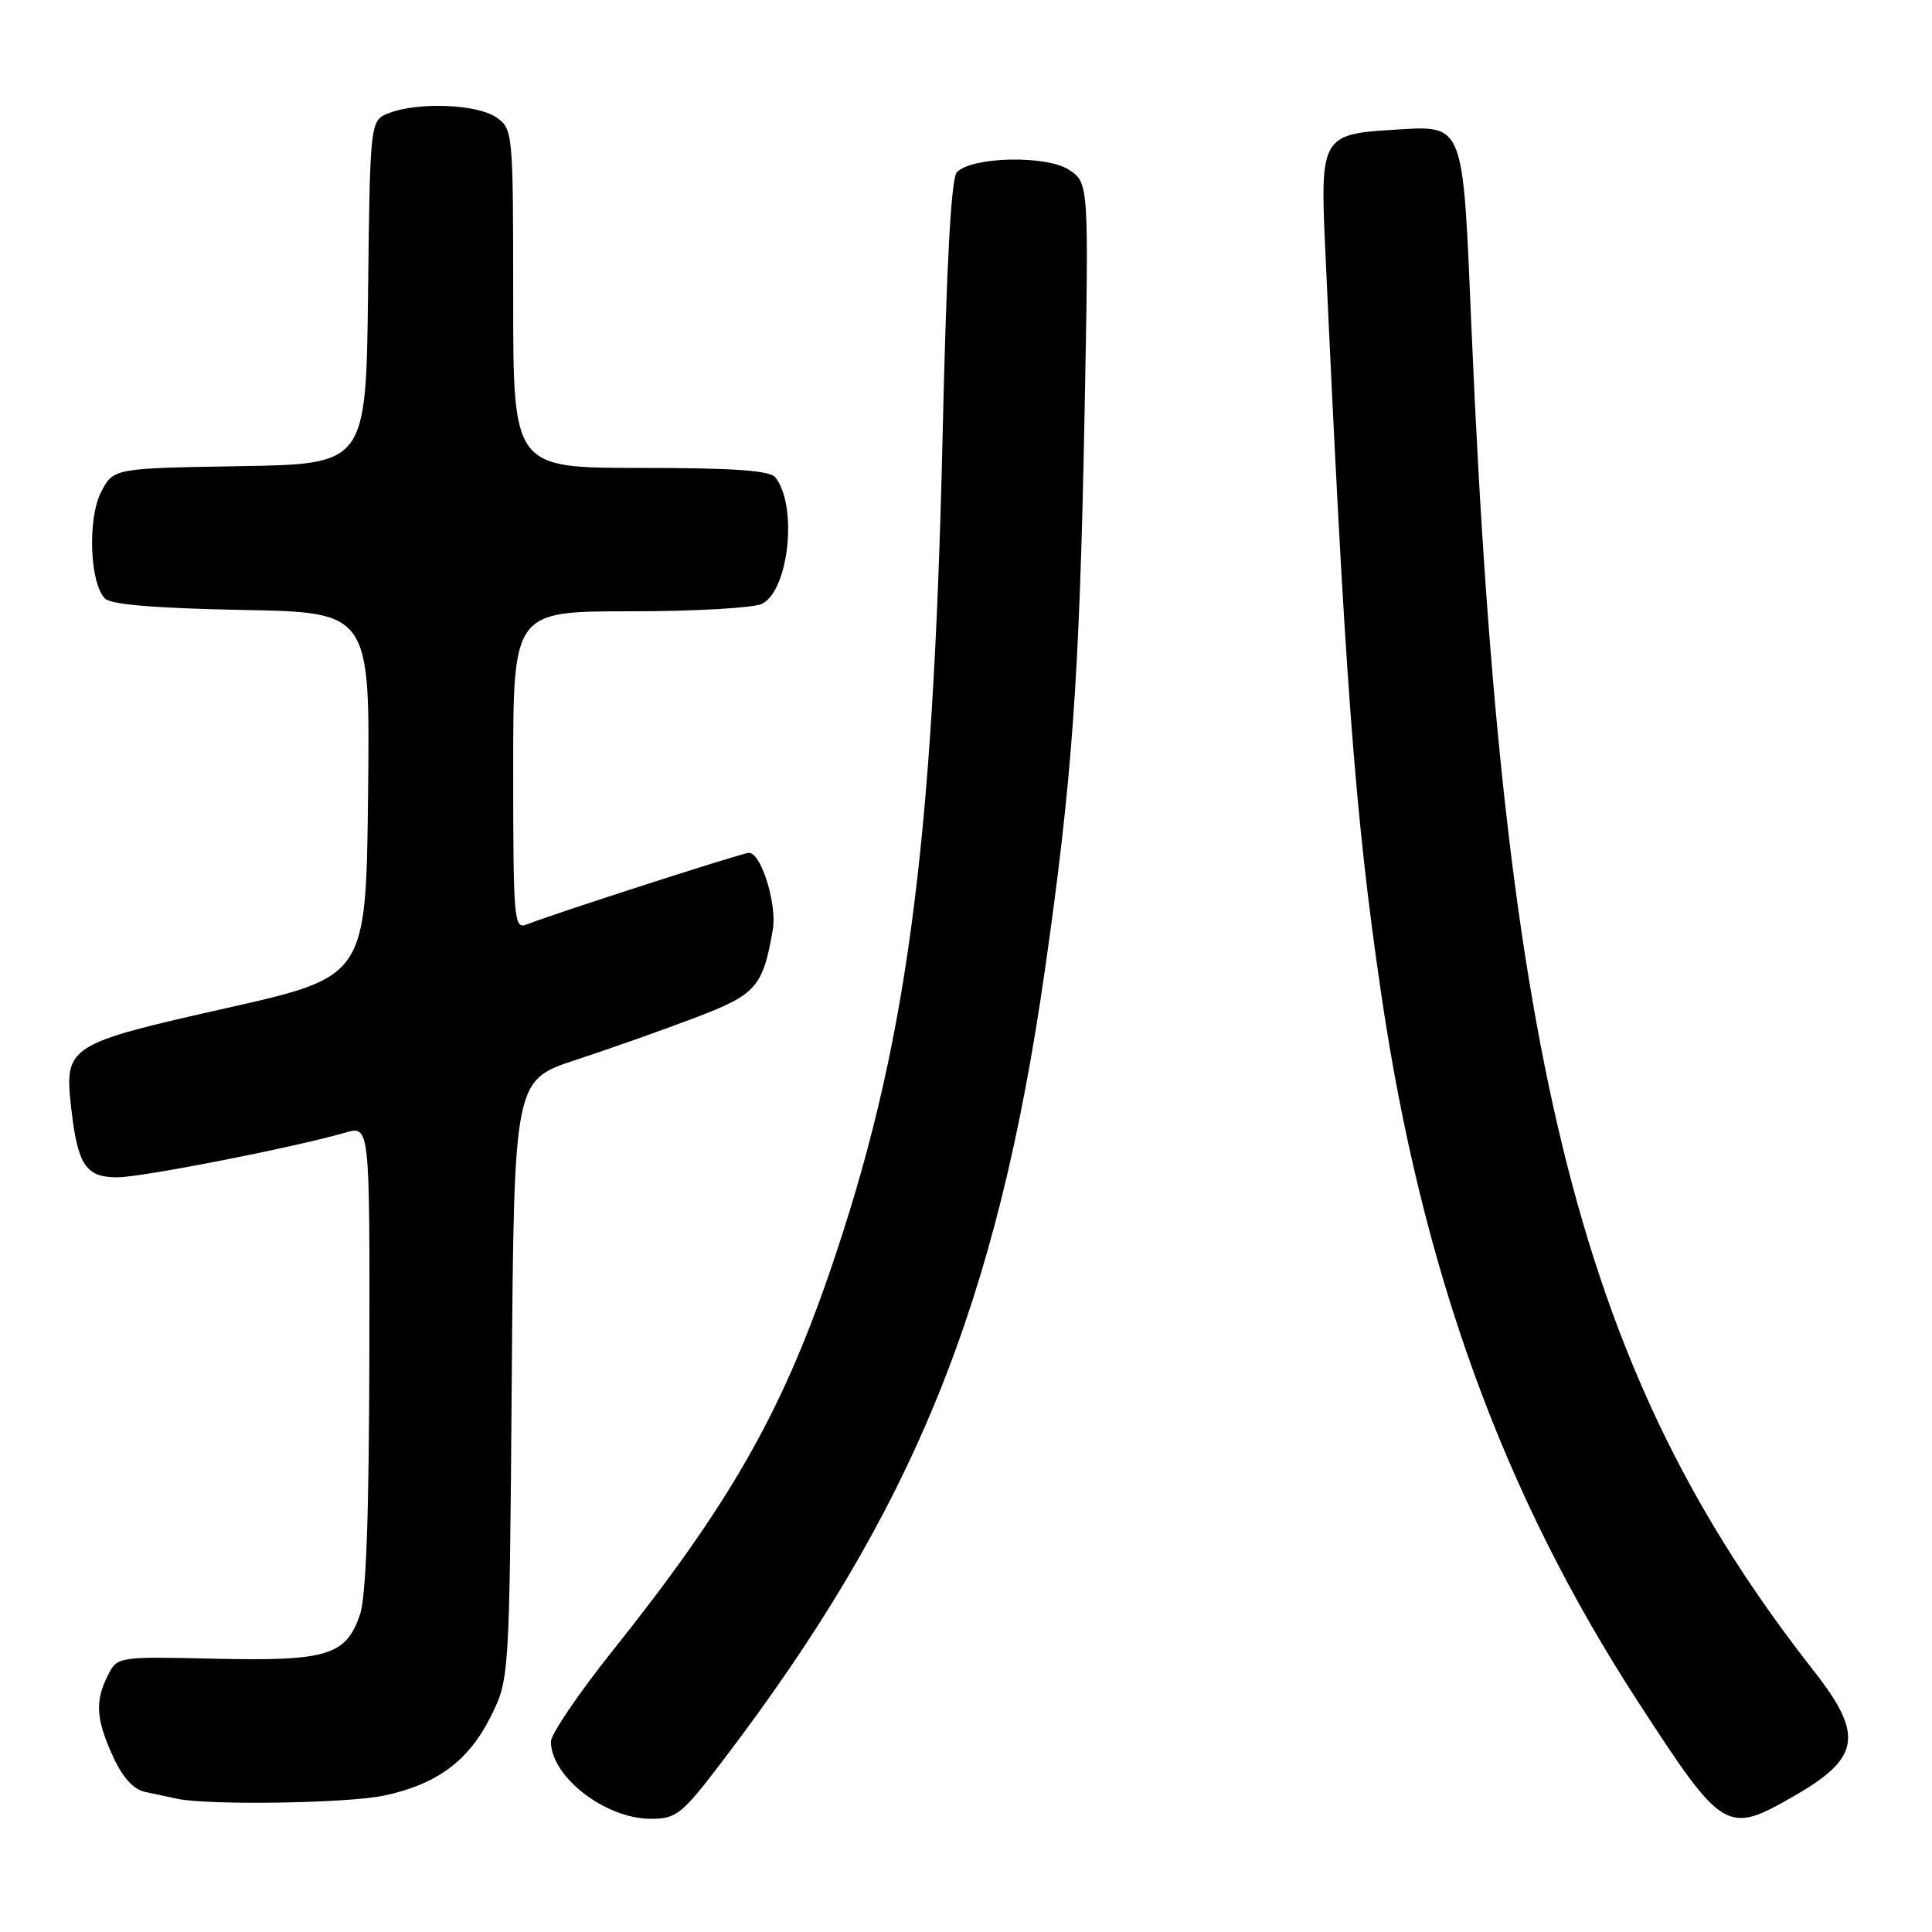 <?xml version="1.0" encoding="UTF-8" standalone="no"?>
<!DOCTYPE svg PUBLIC "-//W3C//DTD SVG 1.1//EN" "http://www.w3.org/Graphics/SVG/1.1/DTD/svg11.dtd" >
<svg xmlns="http://www.w3.org/2000/svg" xmlns:xlink="http://www.w3.org/1999/xlink" version="1.1" viewBox="0 0 256 256">
 <g >
 <path fill="currentColor"
d=" M 95.81 233.25 C 121.04 200.11 132.10 172.93 138.46 128.50 C 142.08 103.21 143.04 89.75 143.70 55.37 C 144.29 24.23 144.29 24.23 141.63 22.49 C 138.66 20.55 128.85 20.75 126.80 22.80 C 126.03 23.57 125.42 34.86 124.90 57.72 C 123.64 112.90 120.09 139.11 109.89 168.71 C 103.40 187.52 96.51 199.52 81.17 218.74 C 76.68 224.37 73.00 229.79 73.00 230.77 C 73.00 235.42 80.19 240.99 86.21 241.00 C 89.65 241.00 90.32 240.46 95.81 233.25 Z  M 237.71 237.99 C 246.51 232.94 247.00 229.90 240.35 221.42 C 209.58 182.18 199.19 141.52 195.00 44.00 C 193.78 15.51 194.23 16.62 184.13 17.23 C 175.38 17.75 174.94 18.51 175.55 31.90 C 178.20 90.11 179.53 107.95 183.00 131.58 C 188.39 168.32 199.12 197.91 217.05 225.50 C 228.33 242.86 228.77 243.12 237.71 237.99 Z  M 50.91 237.92 C 57.90 236.43 62.08 233.33 65.00 227.50 C 67.50 222.50 67.50 222.50 67.81 182.81 C 68.12 143.12 68.12 143.12 76.31 140.44 C 80.82 138.96 87.94 136.44 92.14 134.84 C 100.22 131.77 101.09 130.78 102.40 123.19 C 102.98 119.82 100.86 113.00 99.24 113.00 C 98.39 113.00 73.23 121.12 69.75 122.51 C 68.12 123.17 68.00 121.81 68.00 102.11 C 68.00 81.00 68.00 81.00 83.57 81.00 C 92.15 81.00 99.98 80.55 101.02 79.99 C 104.56 78.09 105.70 67.01 102.74 63.25 C 102.02 62.34 97.19 62.00 84.88 62.00 C 68.00 62.00 68.00 62.00 68.00 39.56 C 68.00 17.50 67.96 17.09 65.78 15.56 C 63.28 13.81 55.48 13.48 51.58 14.97 C 49.04 15.94 49.04 15.94 48.77 38.72 C 48.50 61.50 48.50 61.50 31.76 61.77 C 15.03 62.05 15.03 62.05 13.40 65.19 C 11.58 68.71 11.89 77.28 13.91 79.31 C 14.71 80.11 20.65 80.60 32.06 80.82 C 49.04 81.13 49.04 81.13 48.77 105.27 C 48.50 129.41 48.50 129.41 30.09 133.56 C 8.87 138.34 8.51 138.58 9.44 146.86 C 10.29 154.37 11.37 156.00 15.52 156.00 C 18.80 156.00 38.84 152.07 45.75 150.08 C 49.00 149.14 49.00 149.14 48.94 179.82 C 48.90 200.85 48.51 211.59 47.69 213.97 C 45.84 219.36 43.35 220.12 28.53 219.79 C 15.57 219.50 15.56 219.50 14.29 222.00 C 12.57 225.42 12.71 227.77 14.96 232.71 C 16.21 235.48 17.67 237.10 19.19 237.43 C 20.46 237.70 22.40 238.11 23.50 238.35 C 27.70 239.23 46.13 238.95 50.91 237.92 Z "/>
</g>
</svg>